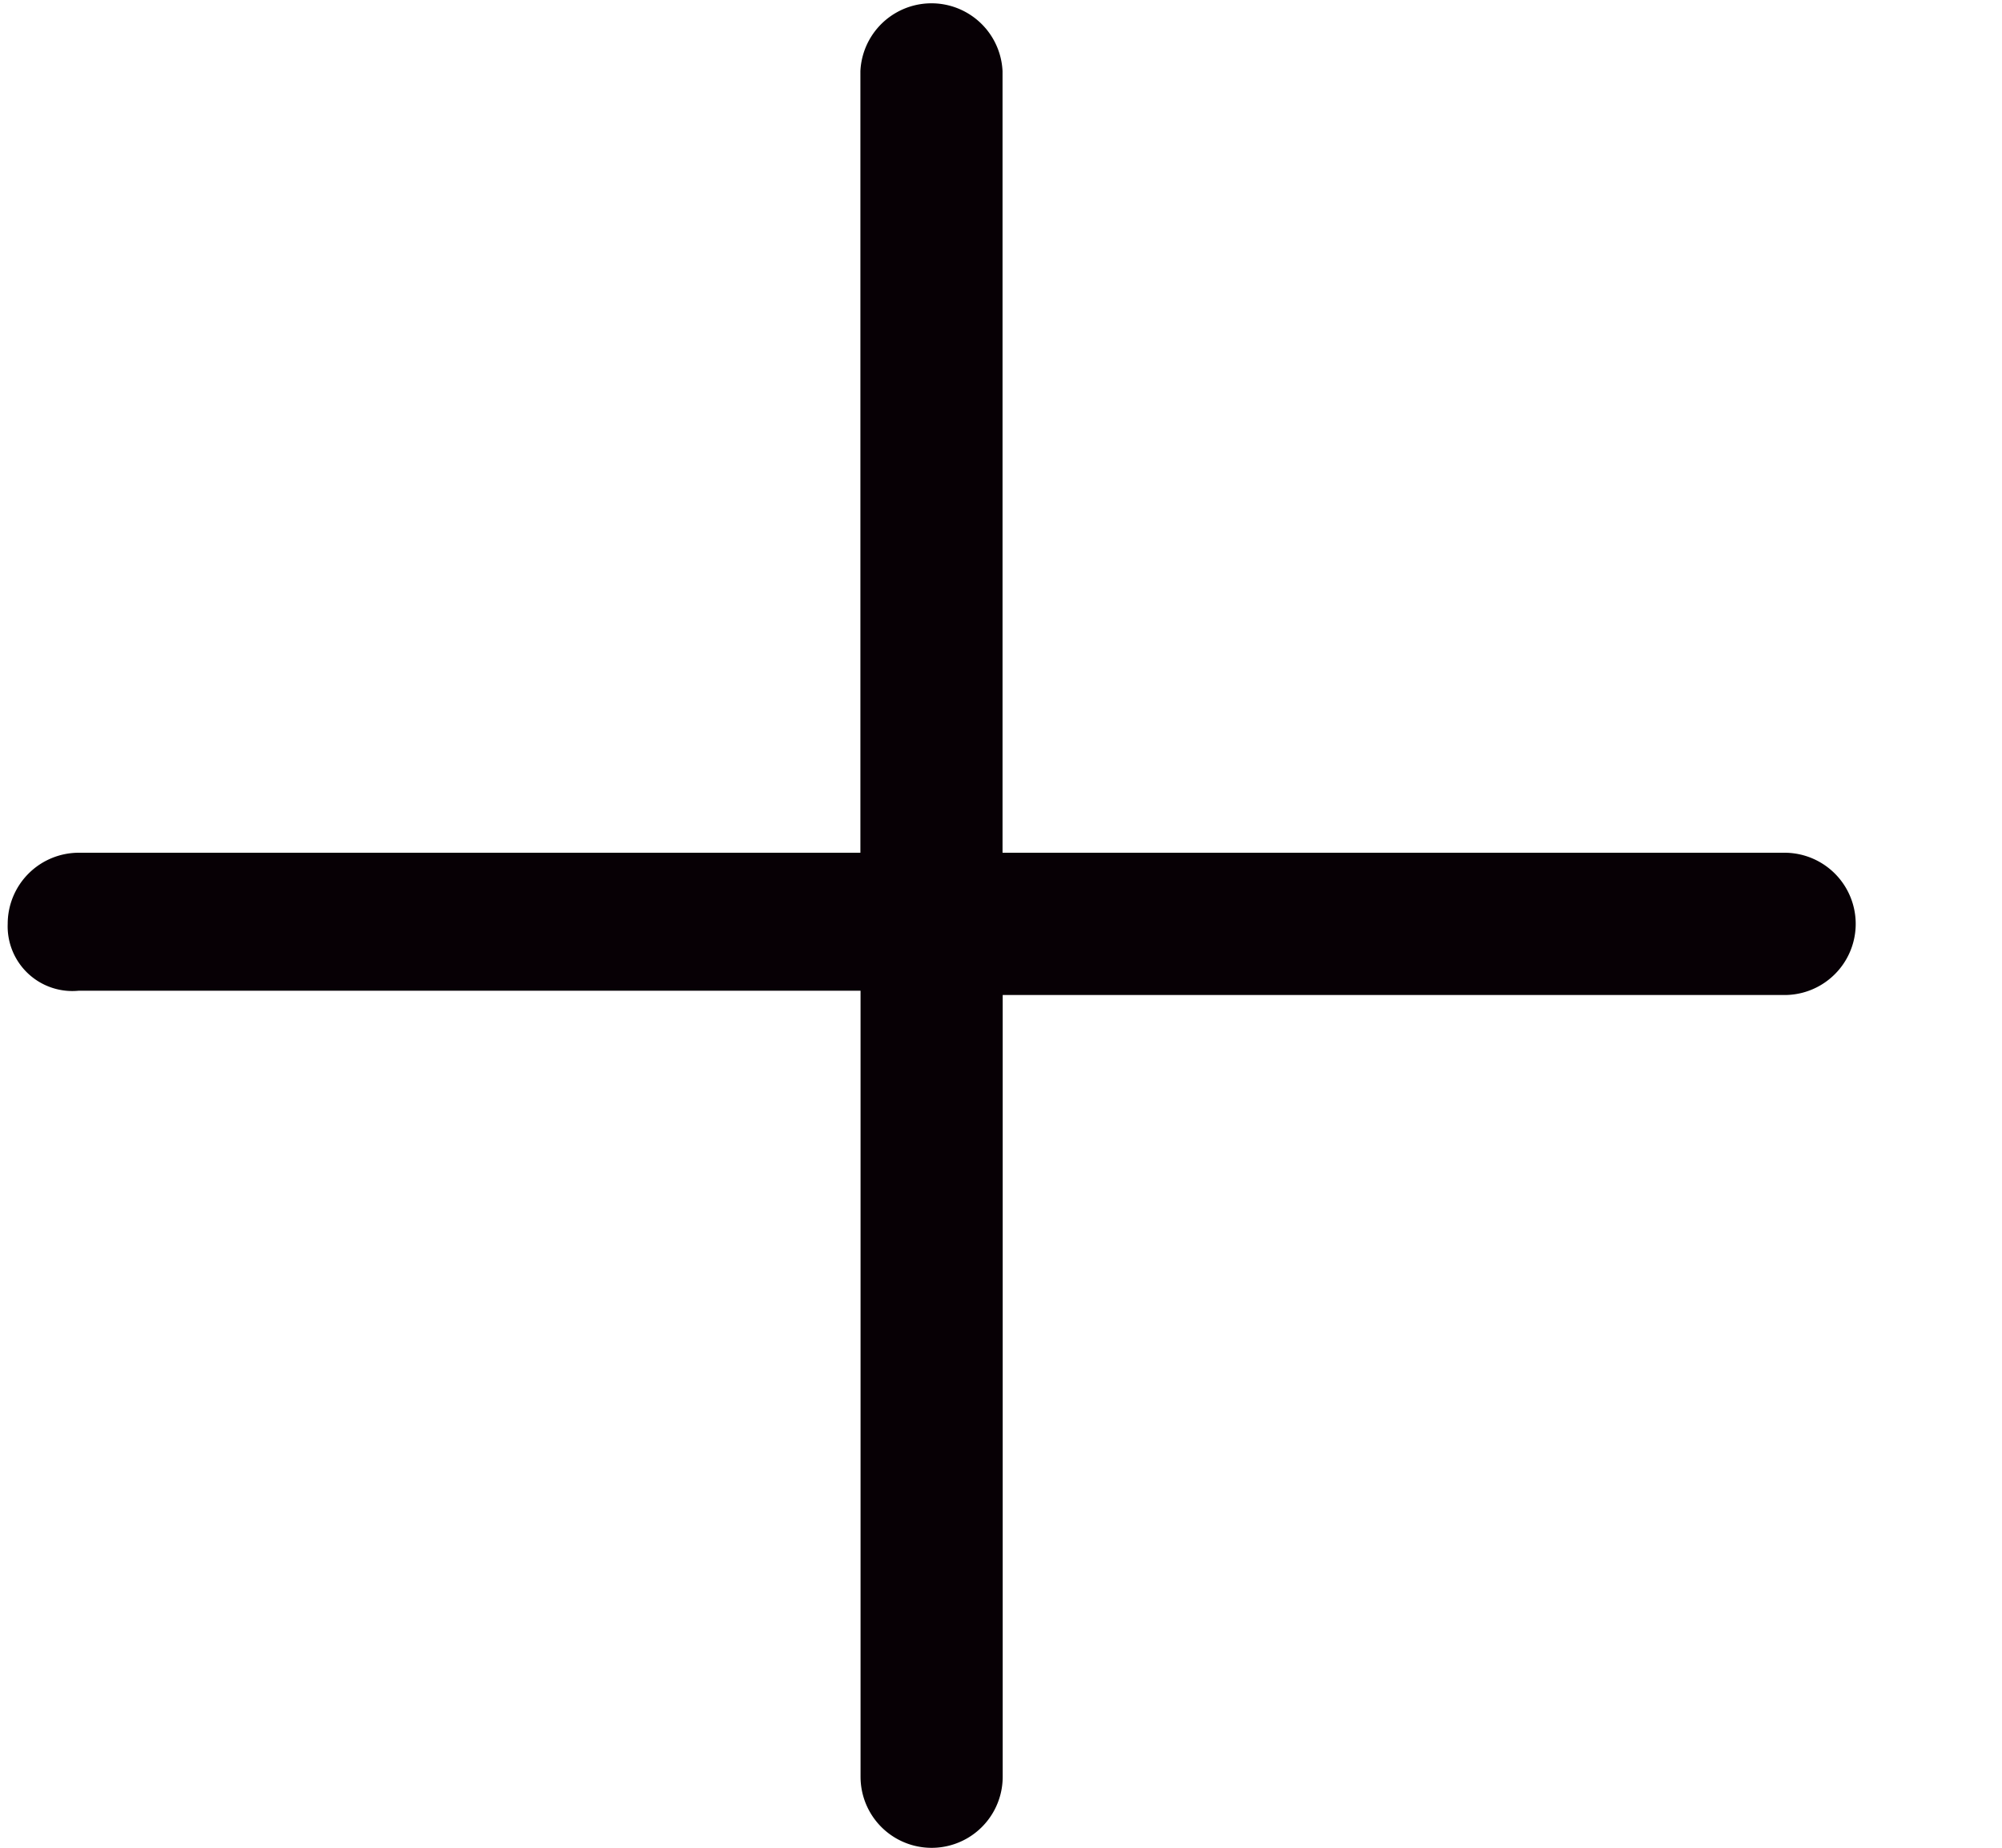 <svg xmlns="http://www.w3.org/2000/svg" width="13" height="12" fill="#070005" viewBox="0 0 13 12"><path d="M11.588 5.538H6.51V.462a.462.462 0 0 0-.923 0v5.076H.512A.462.462 0 0 0 .05 6a.42.42 0 0 0 .462.434h5.076v5.105a.461.461 0 1 0 .923 0V6.462h5.077a.461.461 0 1 0 0-.924z"/></svg>